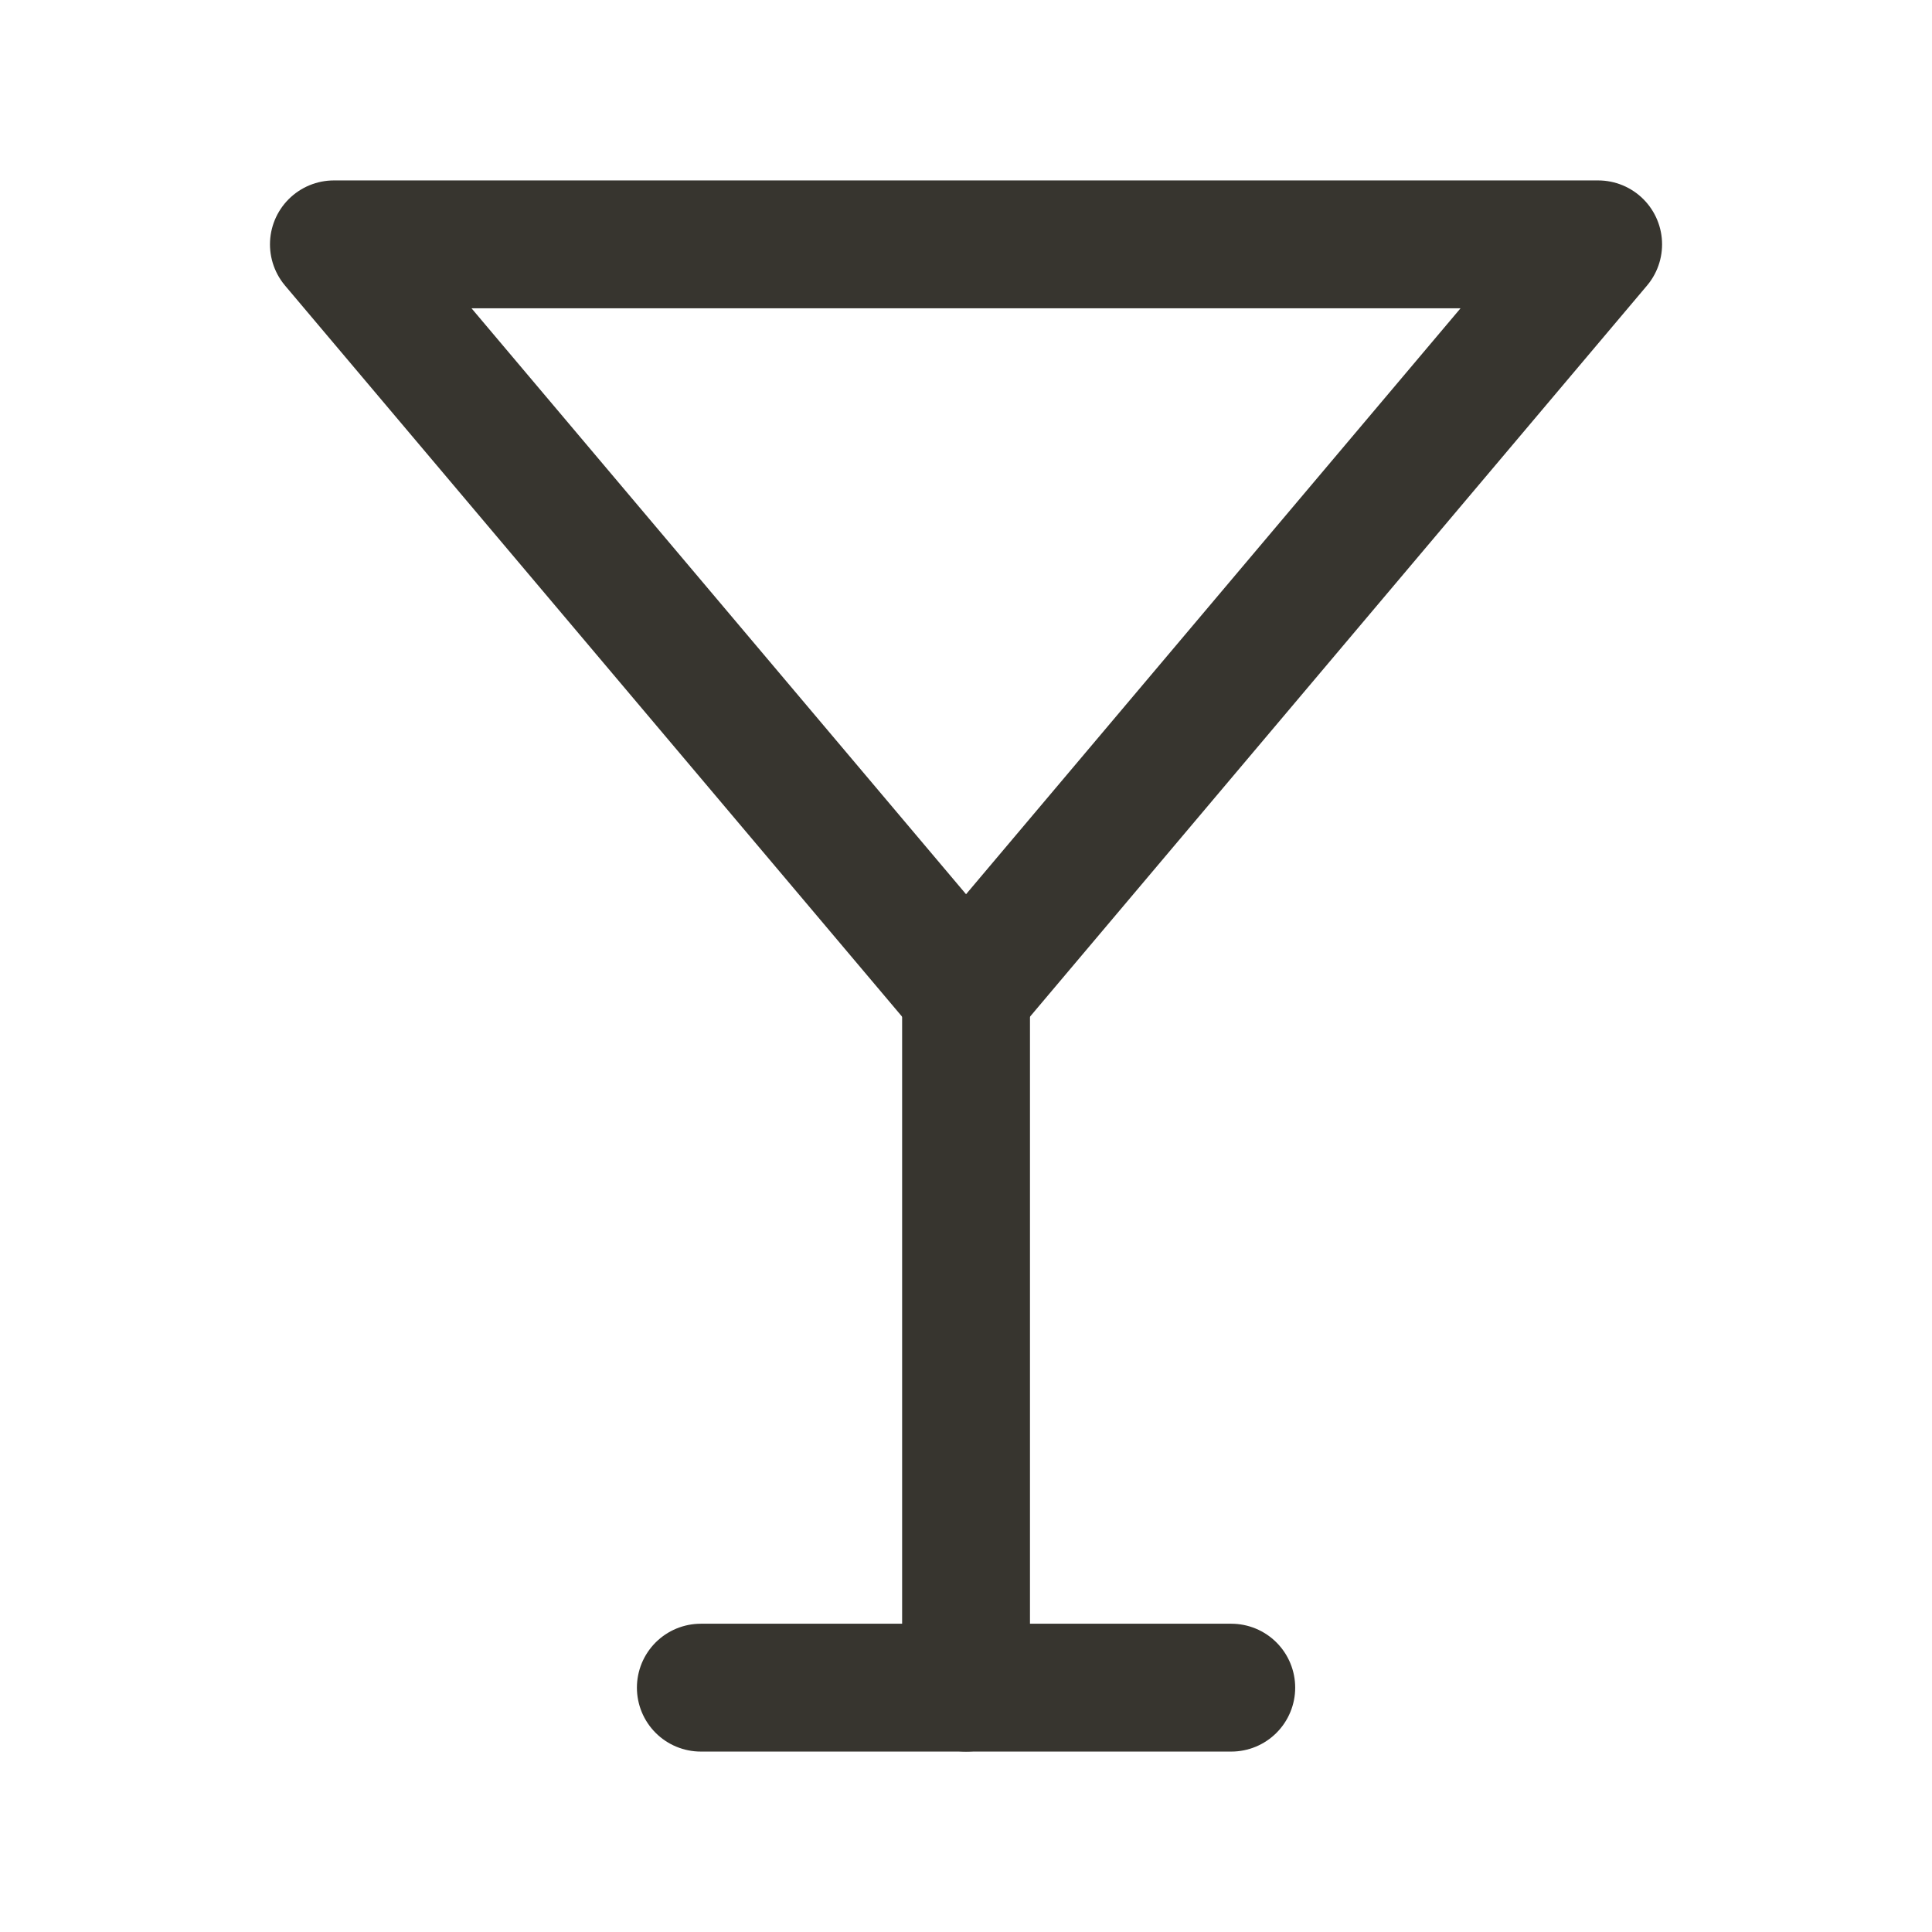 <!-- Generated by IcoMoon.io -->
<svg version="1.1" xmlns="http://www.w3.org/2000/svg" width="40" height="40" viewBox="0 0 40 40">
<title>ut-alcohol</title>
<path fill="none" stroke-linejoin="round" stroke-linecap="round" stroke-miterlimit="10" stroke-width="2.647" stroke="#37352f" d="M20.001 20.566v14.375"></path>
<path fill="none" stroke-linejoin="round" stroke-linecap="round" stroke-miterlimit="10" stroke-width="2.647" stroke="#37352f" d="M25.492 34.941h-10.982"></path>
<path fill="none" stroke-linejoin="round" stroke-linecap="round" stroke-miterlimit="10" stroke-width="2.647" stroke="#37352f" d="M20.001 20.566l-13.088-15.507h26.175l-13.087 15.507"></path>
</svg>
